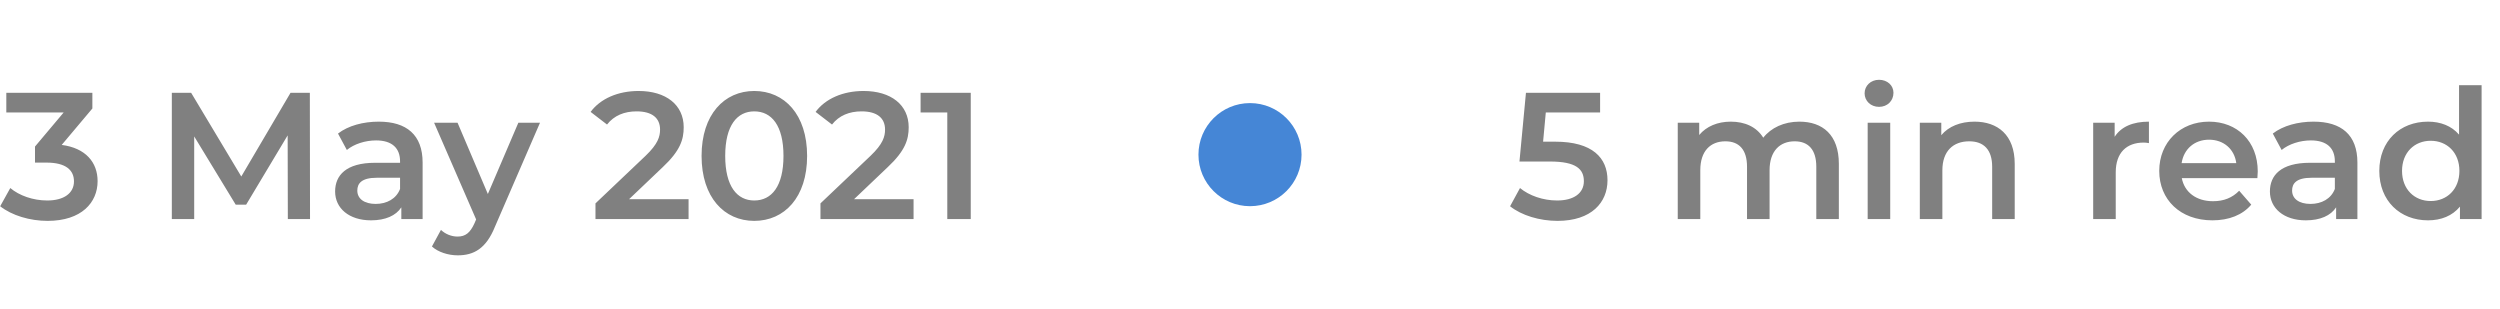 <svg width="194" height="24" viewBox="0 0 194 24" fill="none" xmlns="http://www.w3.org/2000/svg">
<path d="M120.682 10.994H119.744L119.954 8.726H124.168V7.2H118.414L117.91 12.534H120.276C122.306 12.534 122.908 13.122 122.908 14.06C122.908 14.984 122.138 15.558 120.836 15.558C119.73 15.558 118.666 15.18 117.952 14.592L117.182 16.006C118.078 16.72 119.478 17.14 120.864 17.14C123.496 17.14 124.742 15.712 124.742 13.99C124.742 12.254 123.58 10.994 120.682 10.994ZM139.629 9.44C138.439 9.44 137.431 9.916 136.829 10.686C136.311 9.846 135.401 9.44 134.309 9.44C133.287 9.44 132.419 9.804 131.859 10.476V9.524H130.193V17H131.943V13.206C131.943 11.722 132.727 10.966 133.889 10.966C134.953 10.966 135.569 11.61 135.569 12.94V17H137.319V13.206C137.319 11.722 138.117 10.966 139.265 10.966C140.329 10.966 140.945 11.61 140.945 12.94V17H142.695V12.716C142.695 10.462 141.435 9.44 139.629 9.44ZM145.813 8.292C146.471 8.292 146.933 7.816 146.933 7.2C146.933 6.626 146.457 6.192 145.813 6.192C145.169 6.192 144.693 6.654 144.693 7.242C144.693 7.83 145.169 8.292 145.813 8.292ZM144.931 17H146.681V9.524H144.931V17ZM153.22 9.44C152.128 9.44 151.218 9.804 150.644 10.49V9.524H148.978V17H150.728V13.22C150.728 11.722 151.568 10.966 152.814 10.966C153.934 10.966 154.592 11.61 154.592 12.94V17H156.342V12.716C156.342 10.462 155.012 9.44 153.22 9.44ZM164.097 10.616V9.524H162.431V17H164.181V13.374C164.181 11.848 165.021 11.064 166.351 11.064C166.477 11.064 166.603 11.078 166.757 11.106V9.44C165.511 9.44 164.601 9.832 164.097 10.616ZM175.201 13.304C175.201 10.966 173.605 9.44 171.421 9.44C169.195 9.44 167.557 11.036 167.557 13.262C167.557 15.488 169.181 17.098 171.687 17.098C172.975 17.098 174.025 16.678 174.697 15.88L173.759 14.802C173.227 15.348 172.569 15.614 171.729 15.614C170.427 15.614 169.517 14.914 169.307 13.822H175.173C175.187 13.654 175.201 13.444 175.201 13.304ZM171.421 10.84C172.569 10.84 173.395 11.582 173.535 12.66H169.293C169.461 11.568 170.287 10.84 171.421 10.84ZM179.533 9.44C178.329 9.44 177.167 9.748 176.369 10.364L177.055 11.638C177.615 11.176 178.483 10.896 179.323 10.896C180.569 10.896 181.185 11.498 181.185 12.52V12.632H179.253C176.985 12.632 176.145 13.612 176.145 14.858C176.145 16.16 177.223 17.098 178.931 17.098C180.051 17.098 180.863 16.734 181.283 16.09V17H182.935V12.618C182.935 10.462 181.689 9.44 179.533 9.44ZM179.295 15.824C178.399 15.824 177.867 15.418 177.867 14.788C177.867 14.242 178.189 13.794 179.379 13.794H181.185V14.662C180.891 15.432 180.149 15.824 179.295 15.824ZM190.822 6.612V10.448C190.234 9.762 189.38 9.44 188.414 9.44C186.244 9.44 184.634 10.938 184.634 13.262C184.634 15.586 186.244 17.098 188.414 17.098C189.436 17.098 190.304 16.748 190.892 16.034V17H192.572V6.612H190.822ZM188.624 15.6C187.364 15.6 186.398 14.69 186.398 13.262C186.398 11.834 187.364 10.924 188.624 10.924C189.884 10.924 190.85 11.834 190.85 13.262C190.85 14.69 189.884 15.6 188.624 15.6Z" fill="#808080"/>
<circle cx="97" cy="12" r="4" fill="#4586D6"/>
<path d="M4.788 11.246L7.168 8.418V7.2H0.49V8.726H4.942L2.716 11.372V12.618H3.612C5.096 12.618 5.74 13.192 5.74 14.074C5.74 14.984 4.97 15.558 3.668 15.558C2.562 15.558 1.498 15.18 0.798 14.592L0.014 16.006C0.924 16.72 2.31 17.14 3.696 17.14C6.328 17.14 7.574 15.712 7.574 14.06C7.574 12.59 6.636 11.484 4.788 11.246ZM24.058 17L24.044 7.2H22.546L18.724 13.696L14.832 7.2H13.334V17H15.07V10.588L18.29 15.88H19.102L22.322 10.504L22.336 17H24.058ZM29.393 9.44C28.189 9.44 27.027 9.748 26.229 10.364L26.915 11.638C27.475 11.176 28.343 10.896 29.183 10.896C30.429 10.896 31.045 11.498 31.045 12.52V12.632H29.113C26.845 12.632 26.005 13.612 26.005 14.858C26.005 16.16 27.083 17.098 28.791 17.098C29.911 17.098 30.723 16.734 31.143 16.09V17H32.795V12.618C32.795 10.462 31.549 9.44 29.393 9.44ZM29.155 15.824C28.259 15.824 27.727 15.418 27.727 14.788C27.727 14.242 28.049 13.794 29.239 13.794H31.045V14.662C30.751 15.432 30.009 15.824 29.155 15.824ZM40.224 9.524L37.858 15.054L35.506 9.524H33.686L36.948 17.028L36.822 17.322C36.486 18.064 36.122 18.358 35.506 18.358C35.03 18.358 34.554 18.162 34.218 17.84L33.518 19.128C33.994 19.562 34.778 19.814 35.52 19.814C36.766 19.814 37.718 19.296 38.404 17.602L41.904 9.524H40.224ZM48.813 15.46L51.431 12.968C52.789 11.694 53.055 10.826 53.055 9.874C53.055 8.138 51.683 7.06 49.555 7.06C47.945 7.06 46.587 7.662 45.831 8.684L47.105 9.664C47.651 8.964 48.449 8.642 49.401 8.642C50.605 8.642 51.221 9.16 51.221 10.056C51.221 10.602 51.053 11.176 50.101 12.086L46.209 15.782V17H53.433V15.46H48.813ZM58.53 17.14C60.868 17.14 62.632 15.32 62.632 12.1C62.632 8.88 60.868 7.06 58.53 7.06C56.206 7.06 54.442 8.88 54.442 12.1C54.442 15.32 56.206 17.14 58.53 17.14ZM58.53 15.558C57.2 15.558 56.276 14.466 56.276 12.1C56.276 9.734 57.2 8.642 58.53 8.642C59.874 8.642 60.798 9.734 60.798 12.1C60.798 14.466 59.874 15.558 58.53 15.558ZM66.272 15.46L68.89 12.968C70.248 11.694 70.514 10.826 70.514 9.874C70.514 8.138 69.142 7.06 67.014 7.06C65.404 7.06 64.046 7.662 63.29 8.684L64.564 9.664C65.11 8.964 65.908 8.642 66.86 8.642C68.064 8.642 68.68 9.16 68.68 10.056C68.68 10.602 68.512 11.176 67.56 12.086L63.668 15.782V17H70.892V15.46H66.272ZM71.438 7.2V8.726H73.51V17H75.33V7.2H71.438Z" fill="#808080"/>
</svg>
